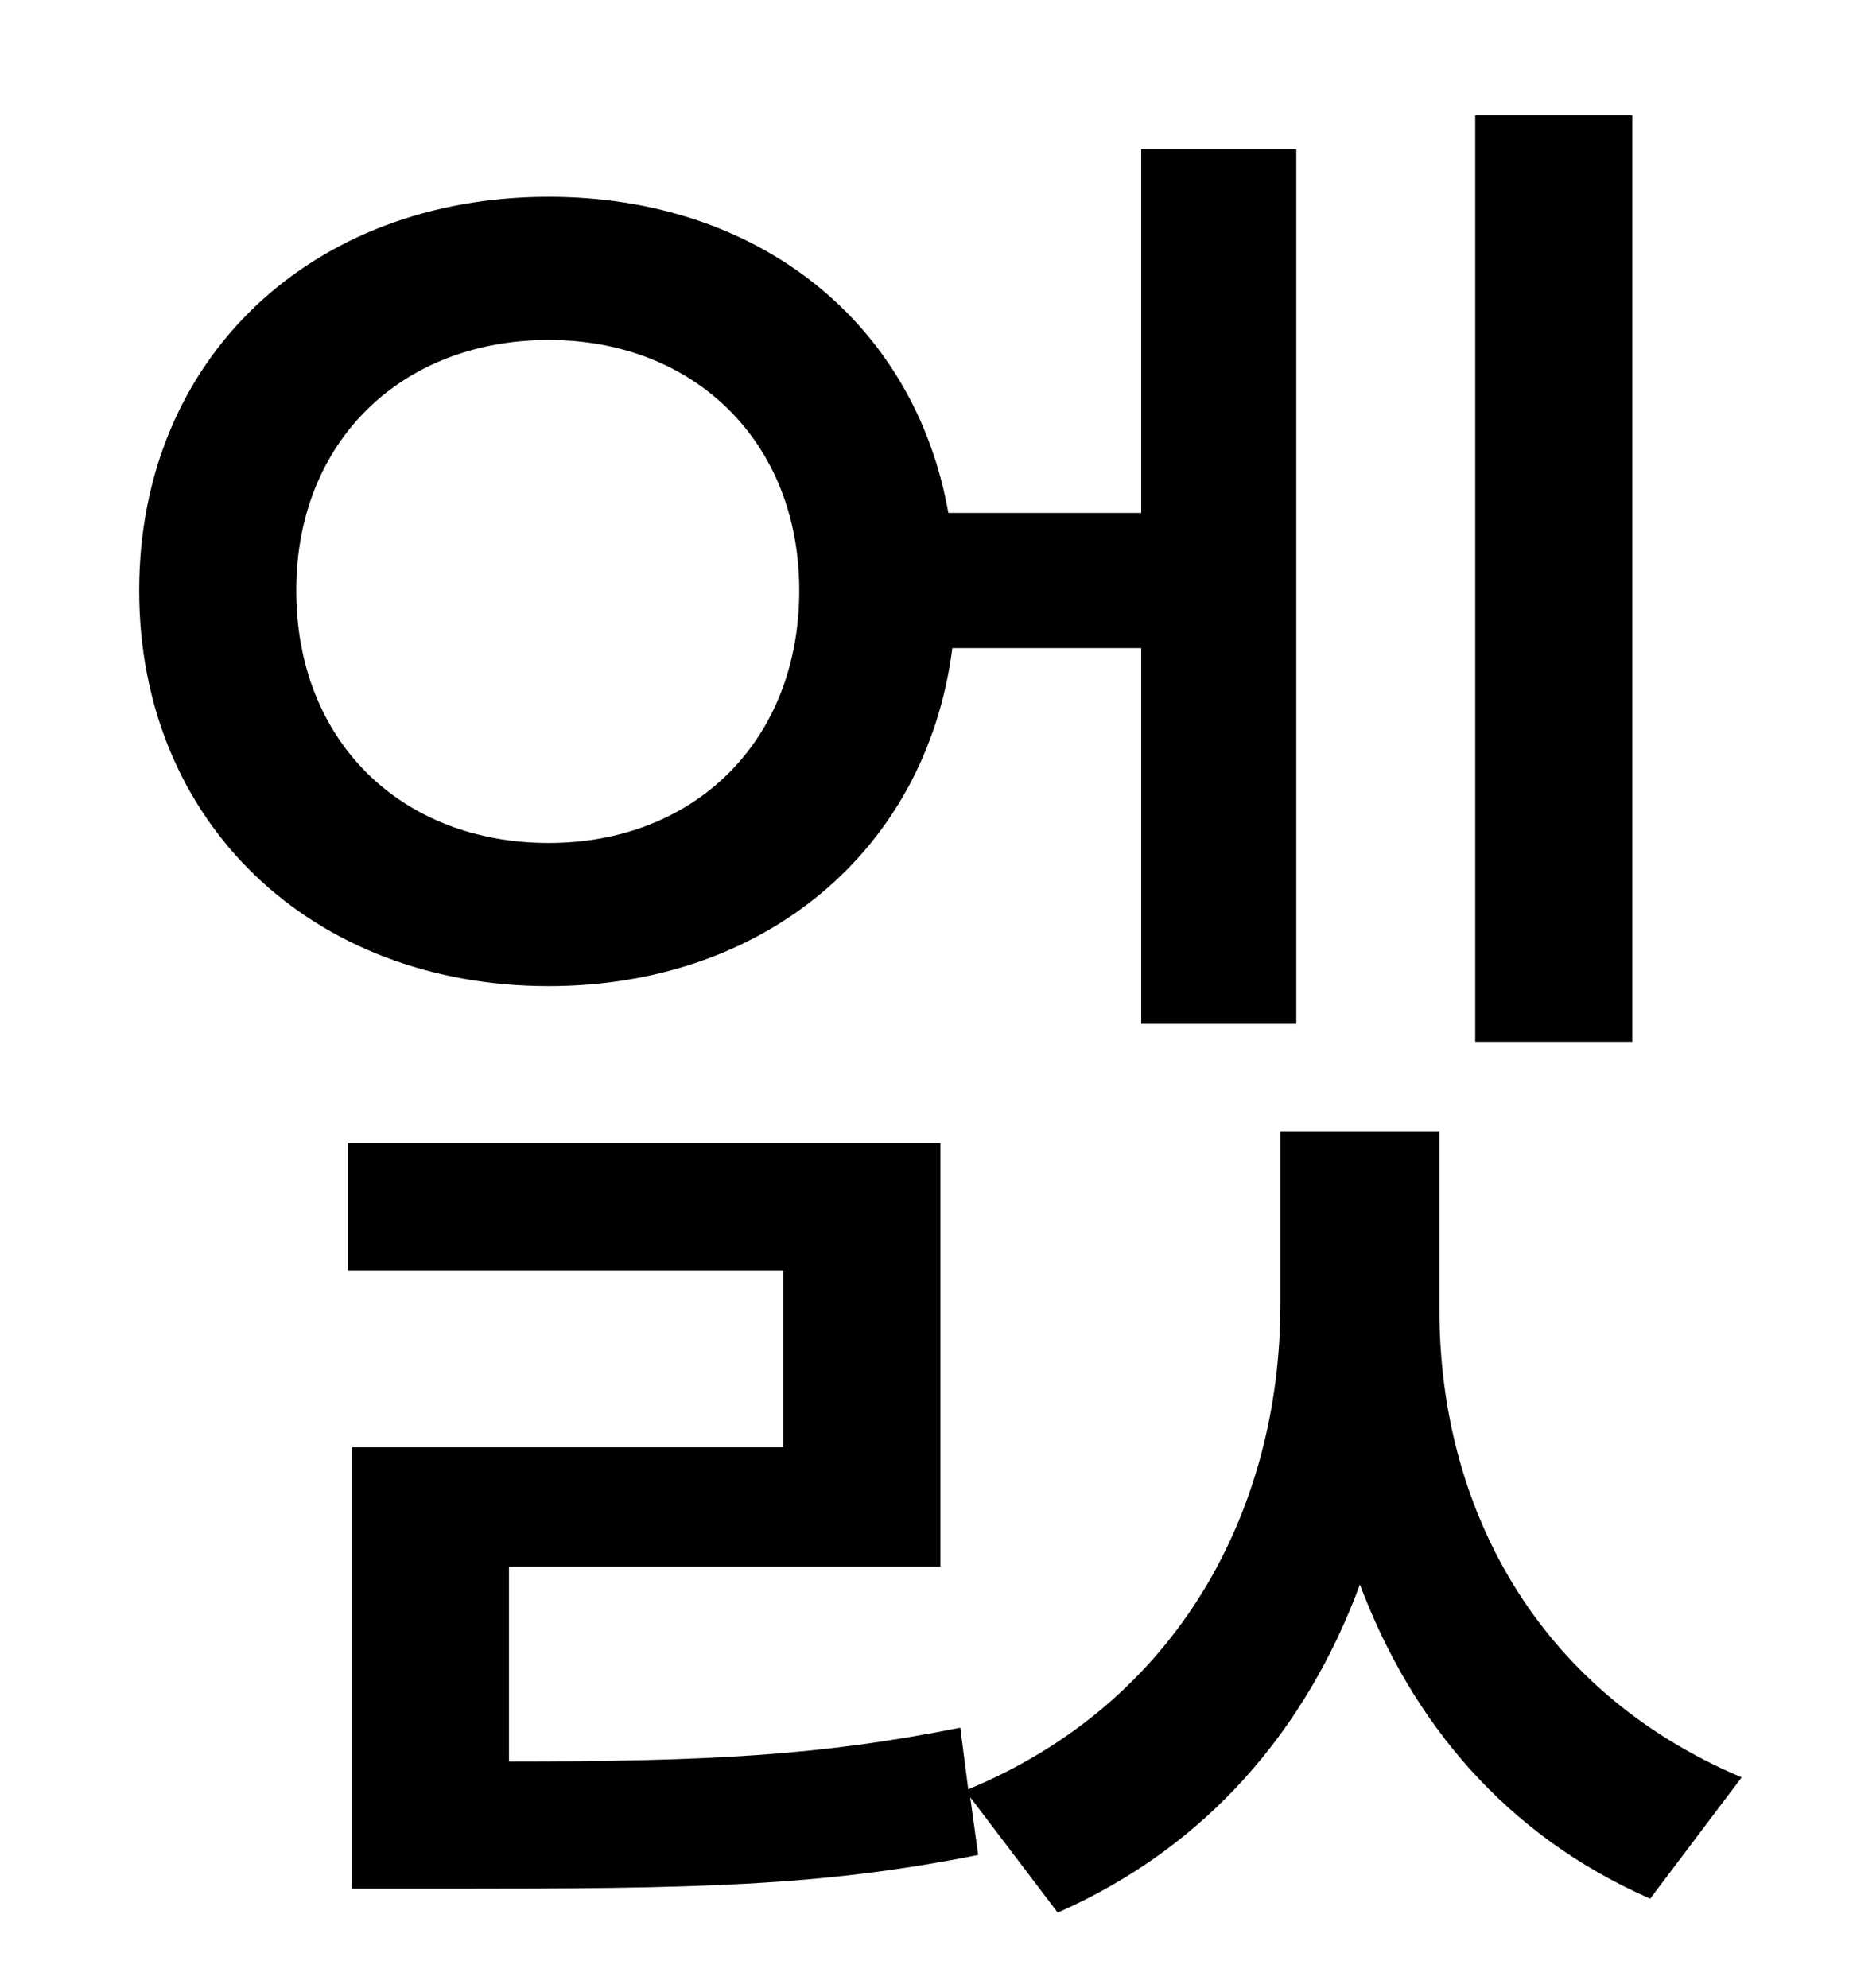 <?xml version="1.0" standalone="no"?>
<!DOCTYPE svg PUBLIC "-//W3C//DTD SVG 1.1//EN" "http://www.w3.org/Graphics/SVG/1.1/DTD/svg11.dtd" >
<svg xmlns="http://www.w3.org/2000/svg" xmlns:xlink="http://www.w3.org/1999/xlink" version="1.1" viewBox="-10 0 930 1000">
   <path fill="currentColor"
d="M811 58v466h-79v-466h79zM139 297c0 76 53 127 127 127c73 0 126 -51 126 -127c0 -75 -53 -126 -126 -126c-74 0 -127 51 -127 126zM564 326h-95c-13 102 -95 170 -203 170c-119 0 -206 -82 -206 -199s87 -198 206 -198c105 0 184 63 201 159h97v-183h78v440h-78v-189z
M714 569v90c0 98 48 191 152 235l-46 61c-73 -32 -120 -89 -146 -158c-27 73 -77 132 -152 165l-44 -58l4 29c-80 16 -143 17 -267 17h-48v-222h217v-89h-219v-64h298v213h-217v98c101 0 157 -3 227 -17l4 31c106 -44 157 -141 157 -244v-87h80z" />
</svg>
